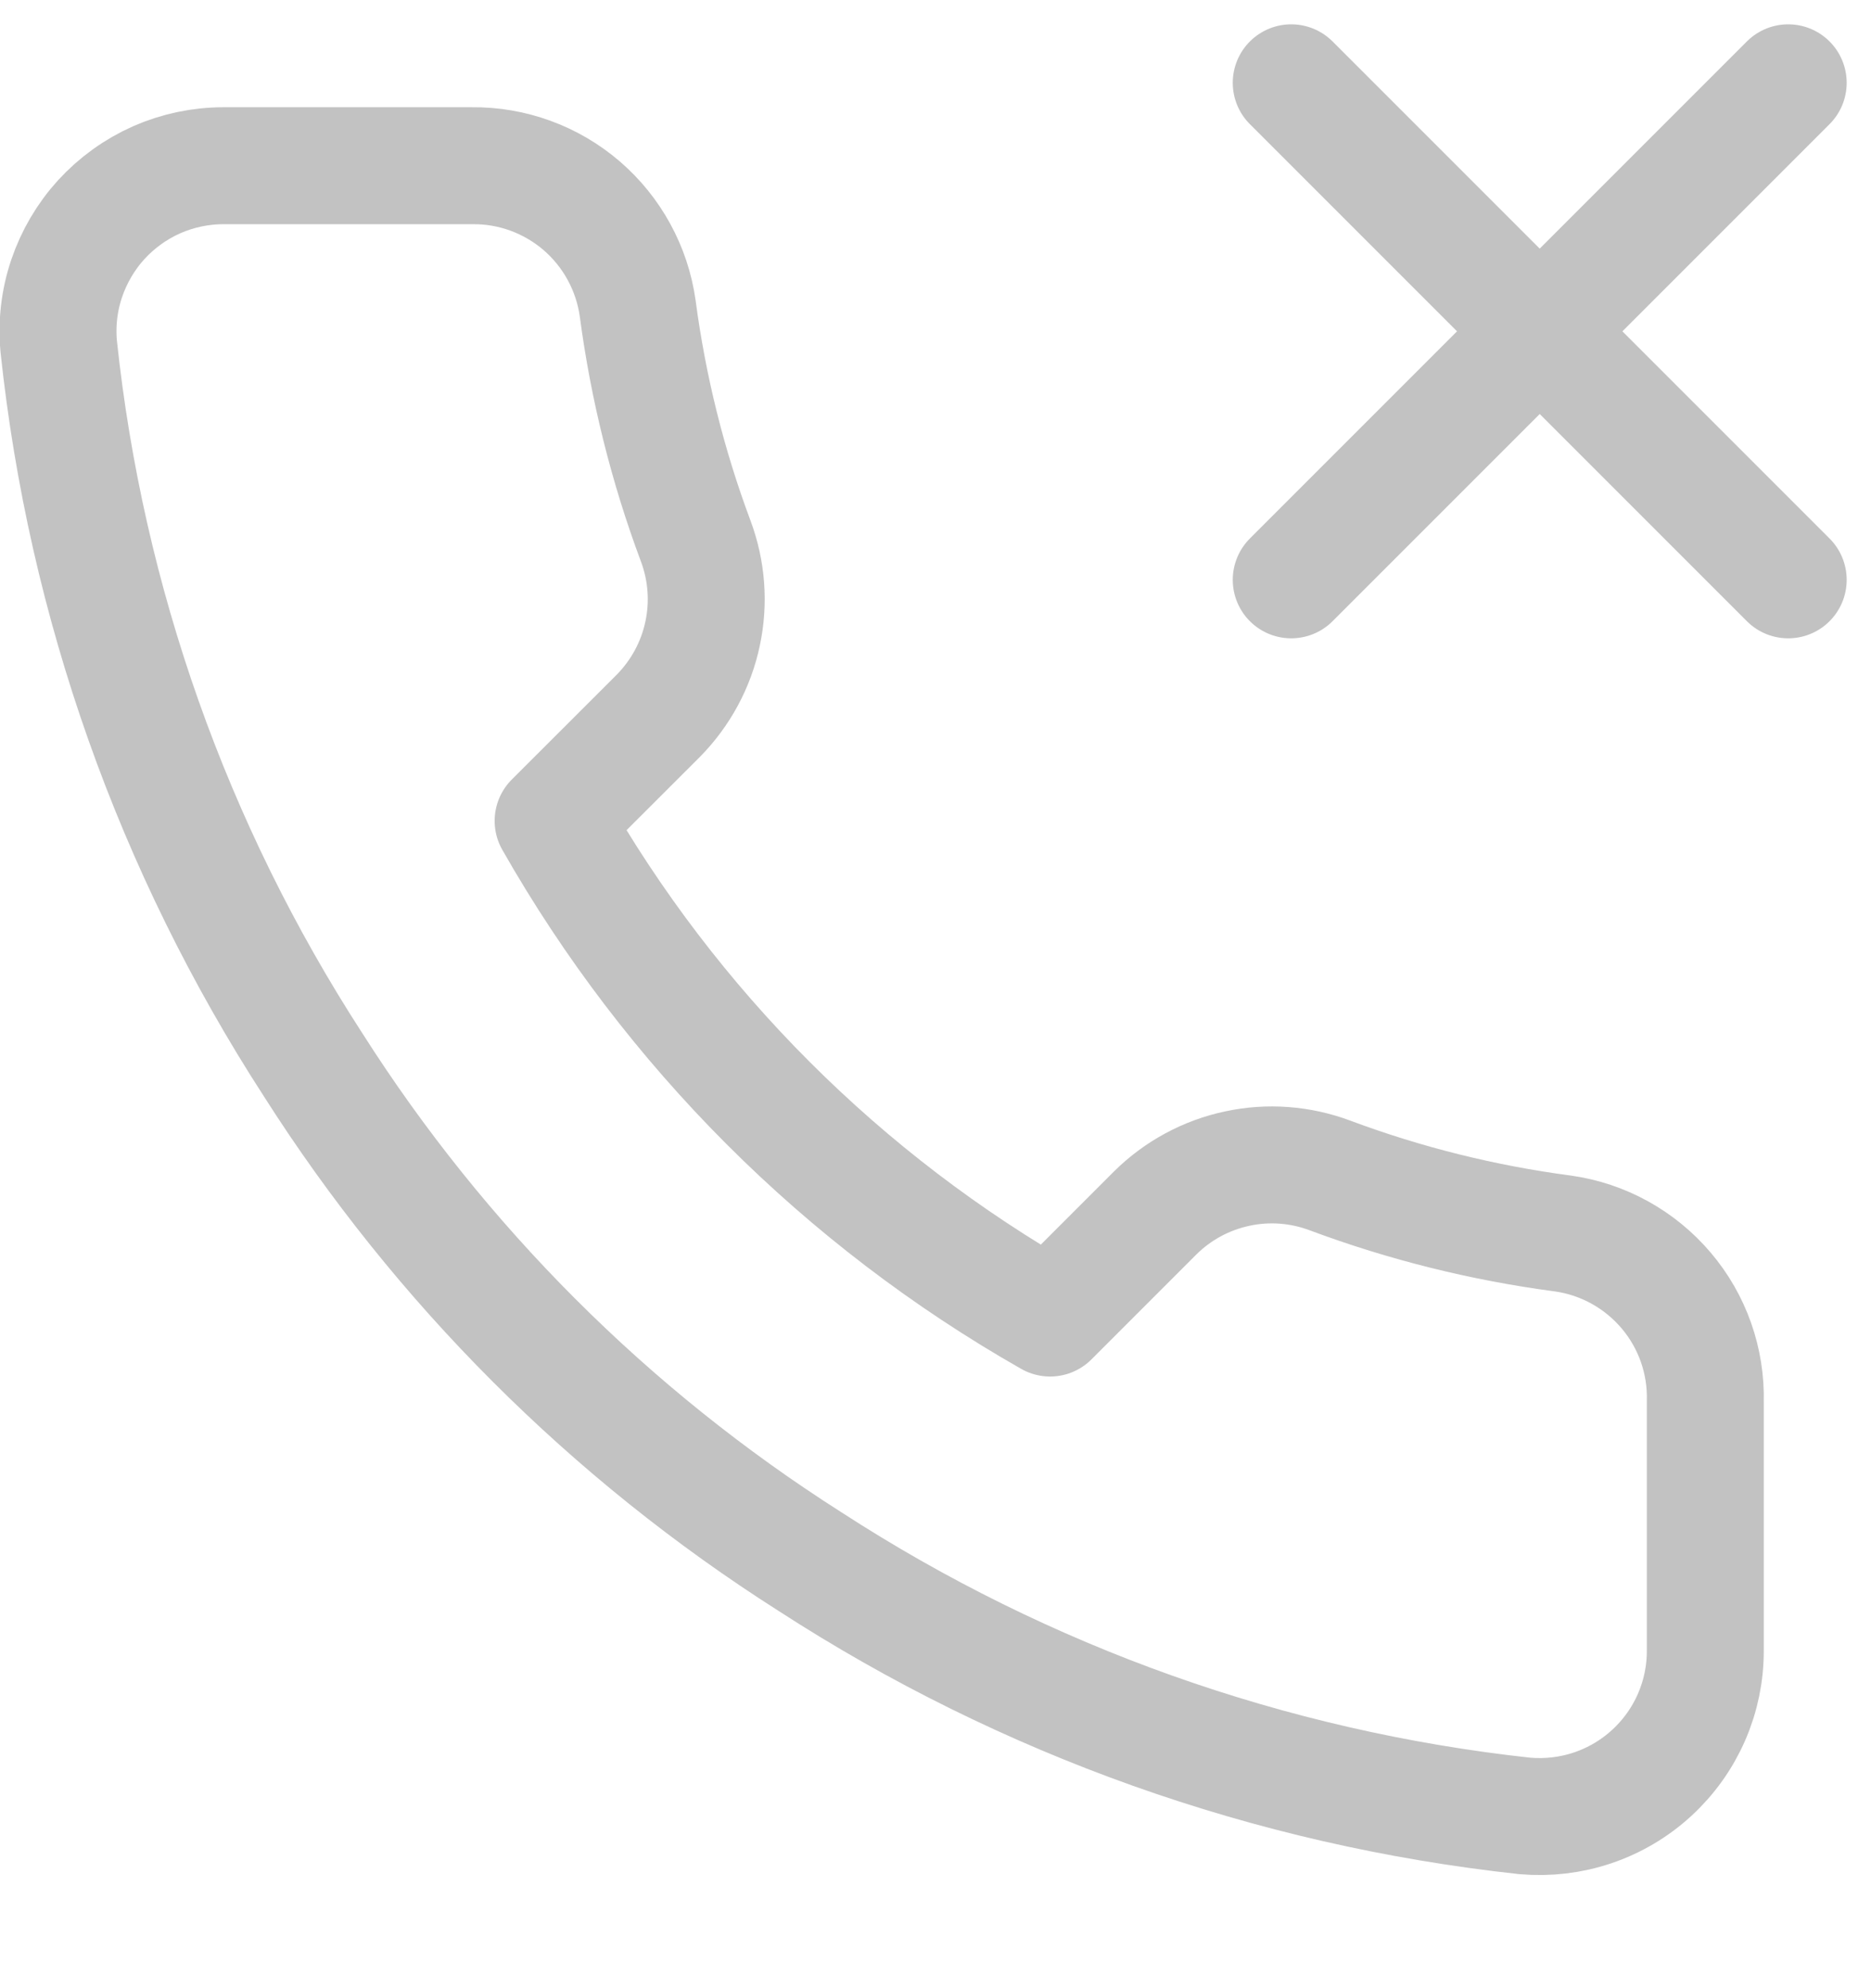 <svg width="16" height="17" viewBox="0 0 16 17" fill="none" xmlns="http://www.w3.org/2000/svg">
<path d="M15.292 0.708L11.042 4.958M11.042 0.708L15.292 4.958M14.583 11.985V14.11C14.584 14.307 14.544 14.502 14.465 14.683C14.386 14.864 14.27 15.026 14.124 15.16C13.979 15.293 13.807 15.395 13.62 15.458C13.434 15.521 13.236 15.544 13.039 15.527C10.859 15.29 8.766 14.545 6.926 13.352C5.215 12.264 3.764 10.813 2.676 9.102C1.479 7.254 0.734 5.15 0.502 2.961C0.484 2.765 0.507 2.567 0.57 2.381C0.633 2.195 0.734 2.023 0.866 1.878C0.999 1.733 1.16 1.617 1.34 1.537C1.52 1.458 1.715 1.417 1.911 1.417H4.036C4.38 1.413 4.713 1.535 4.974 1.759C5.234 1.983 5.405 2.295 5.453 2.635C5.543 3.315 5.709 3.983 5.949 4.625C6.044 4.879 6.065 5.154 6.008 5.419C5.952 5.684 5.82 5.927 5.63 6.12L4.73 7.019C5.739 8.793 7.207 10.261 8.98 11.27L9.88 10.37C10.072 10.18 10.316 10.048 10.581 9.992C10.845 9.935 11.121 9.956 11.374 10.051C12.017 10.291 12.685 10.457 13.365 10.547C13.709 10.595 14.023 10.769 14.248 11.034C14.473 11.299 14.592 11.637 14.583 11.985Z" stroke="#C2C2C2" stroke-linecap="round" stroke-linejoin="round"/>
</svg>
